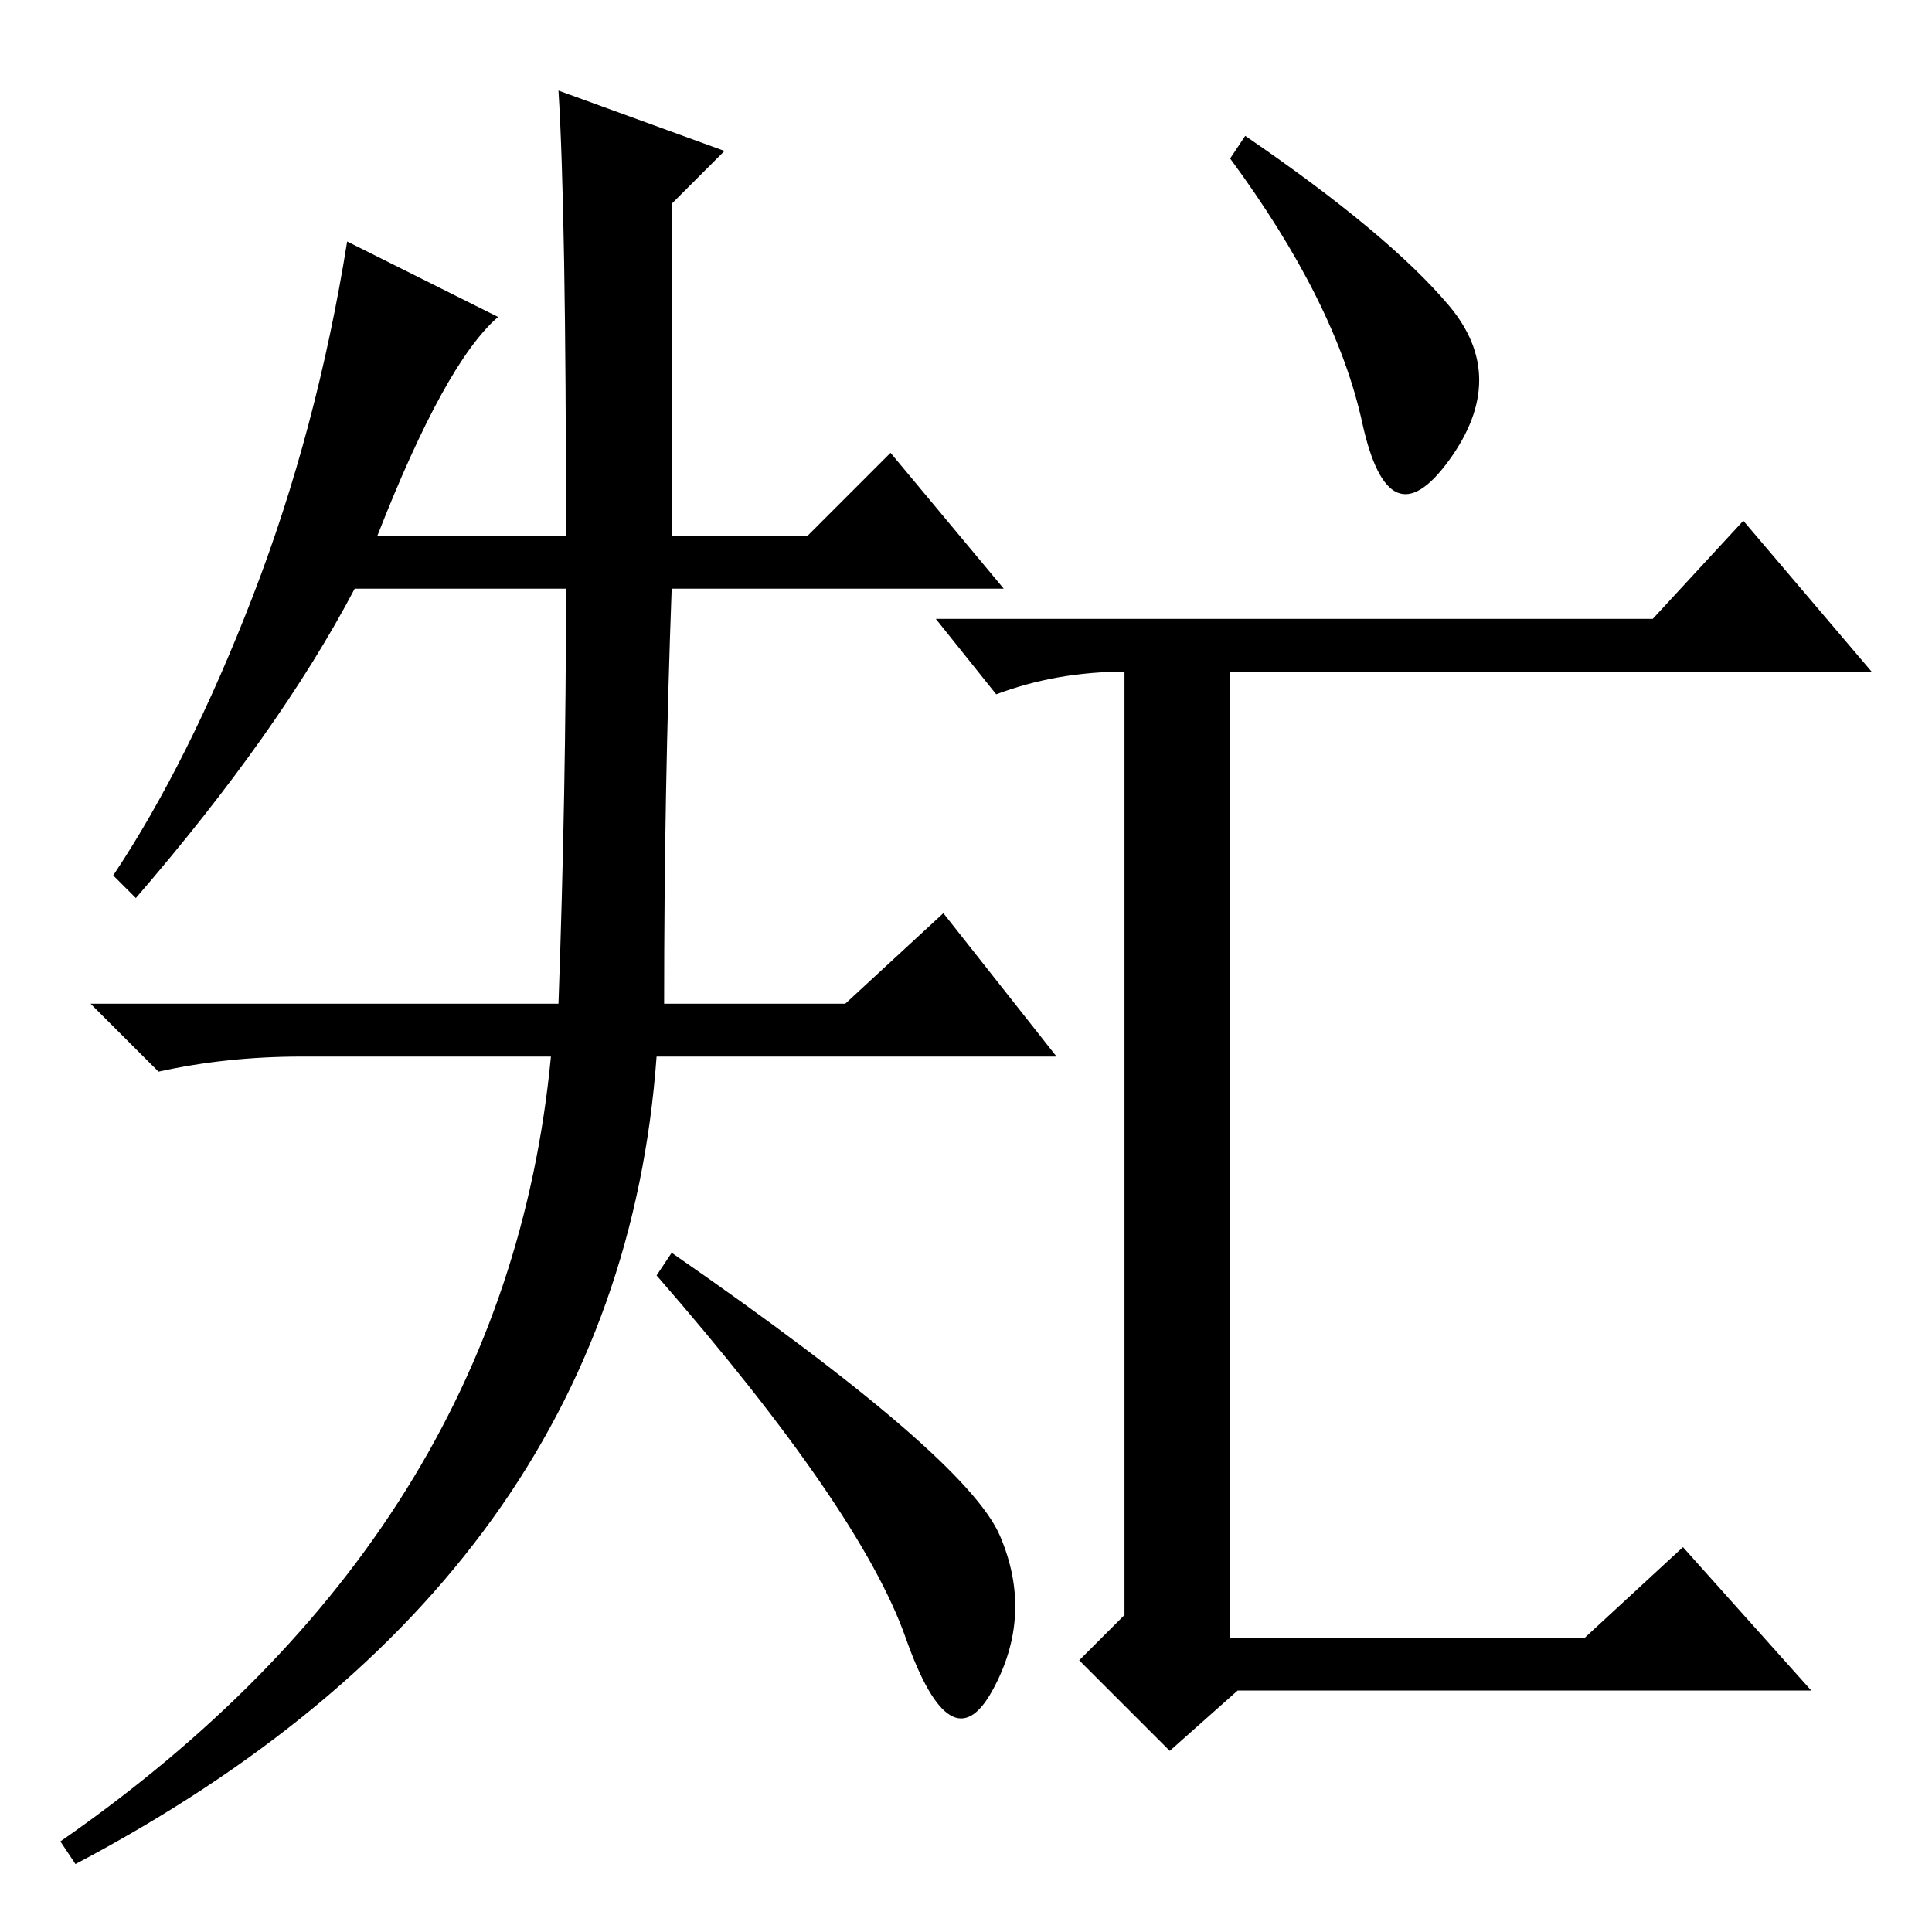<?xml version="1.0" standalone="no"?>
<!DOCTYPE svg PUBLIC "-//W3C//DTD SVG 1.1//EN" "http://www.w3.org/Graphics/SVG/1.1/DTD/svg11.dtd" >
<svg xmlns="http://www.w3.org/2000/svg" xmlns:xlink="http://www.w3.org/1999/xlink" version="1.1" viewBox="0 -36 256 256">
  <g transform="matrix(1 0 0 -1 0 220)">
   <path fill="currentColor"
d="M165 238q19 -13 27 -22.5t0 -20.5t-11.5 5t-17.5 35zM219 174l12 13l17 -20h-85v-128h47l13 12l17 -19h-76l-9 -8l-12 12l6 6v125q-9 0 -17 -3l-8 10h95zM89 90q39 -27 43.5 -37.5t-1 -20.5t-11.5 7t-33 48zM10 9l-2 3q59 41 65 104h-33q-10 0 -19 -2l-9 9h62q1 28 1 55
h-28q-10 -19 -29 -41l-3 3q10 15 18.5 37t12.5 47l20 -10q-7 -6 -16 -29h25q0 43 -1 59l22 -8l-7 -7v-44h18l11 11l15 -18h-44q-1 -27 -1 -55h24l13 12l15 -19h-53q-5 -69 -77 -107z" />
  </g>

</svg>
